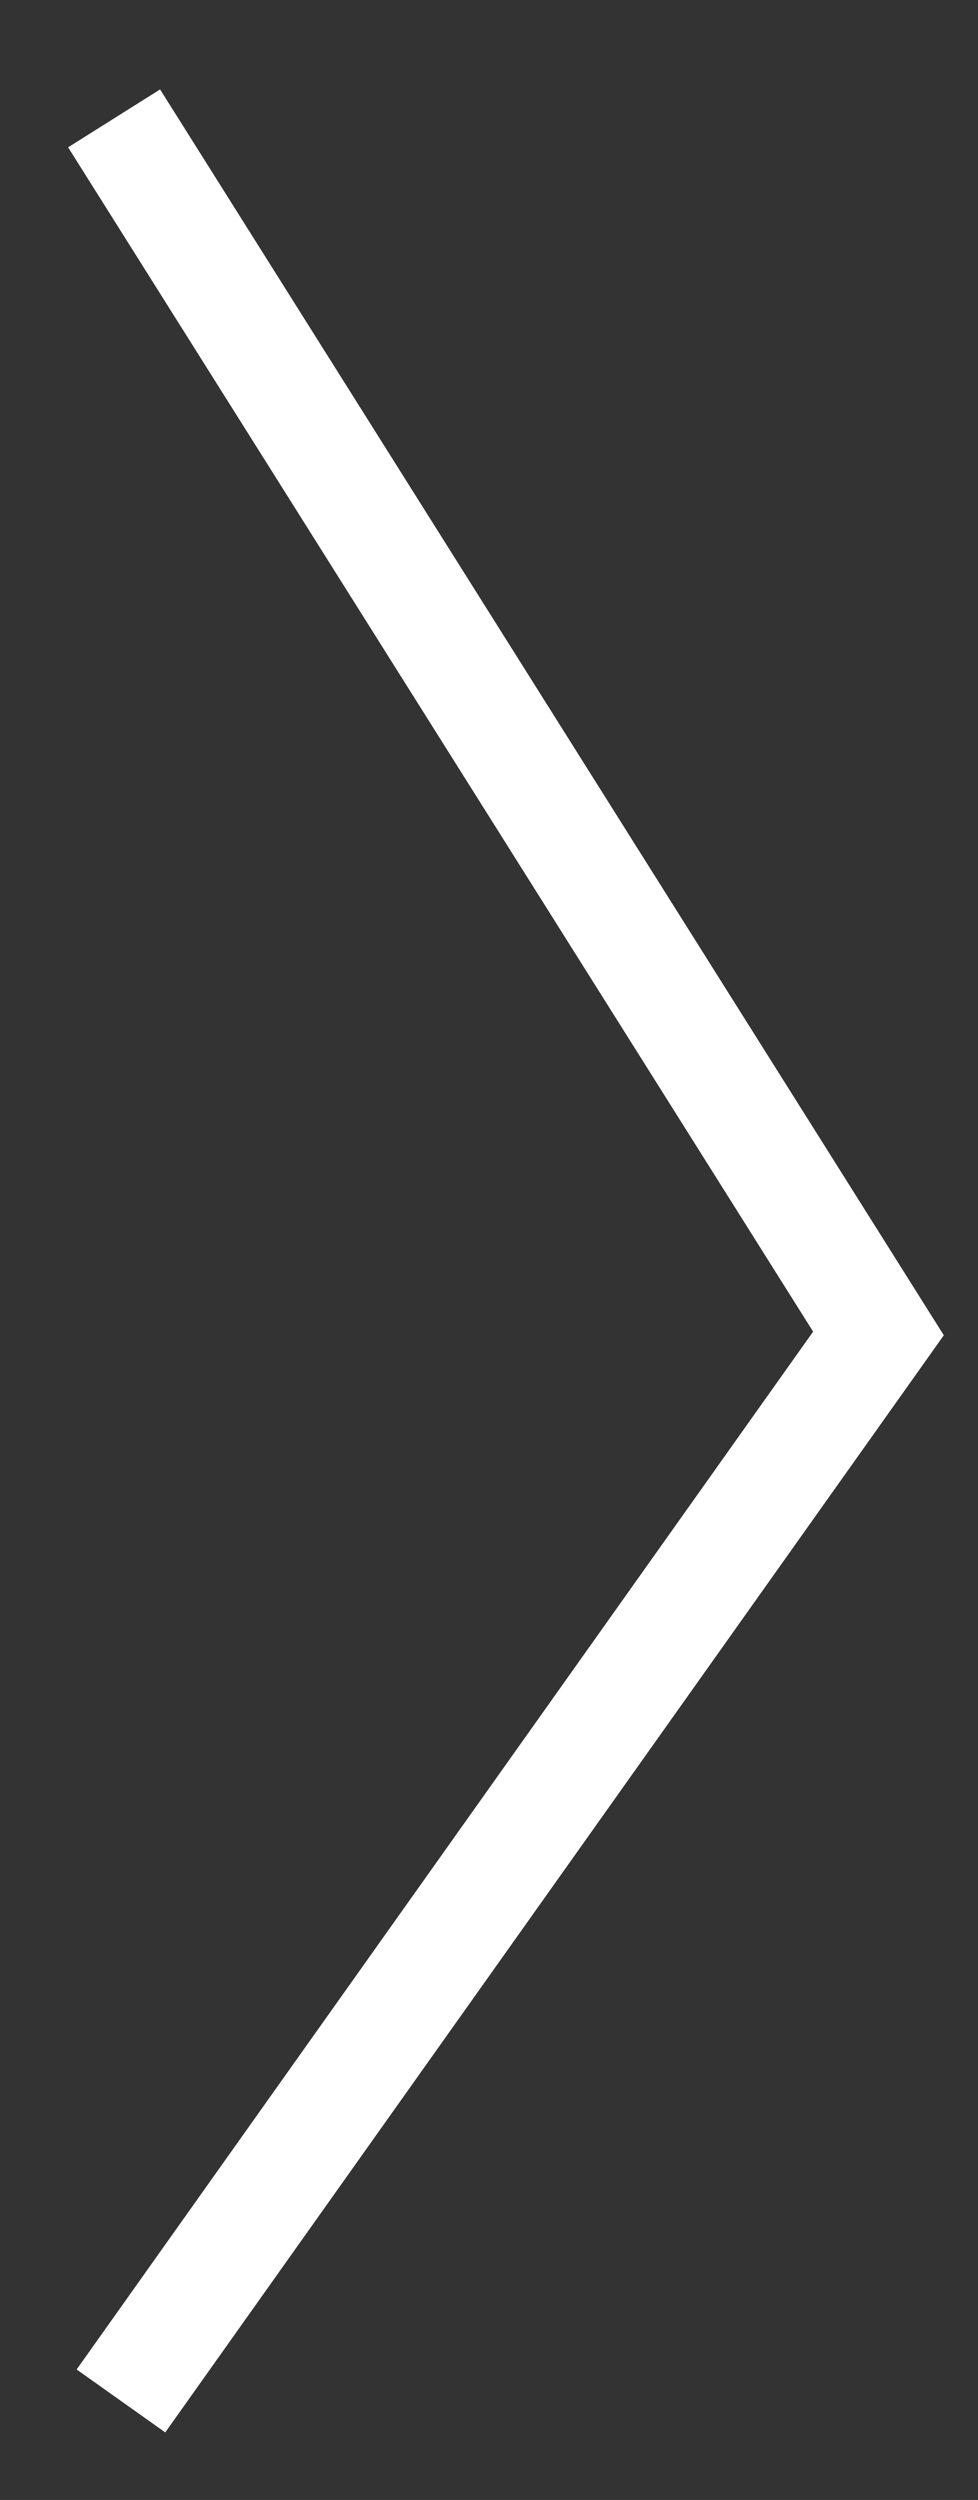 <svg width="9" height="23" viewBox="0 0 9 23" fill="none" xmlns="http://www.w3.org/2000/svg">
<rect x="0" y="0" width="9" height="23" fill="#333333" stroke="none"/>
<path d="M1.05 1.089L8.084 12.268L1.113 22.089" stroke="#ffffff"/>
</svg>
